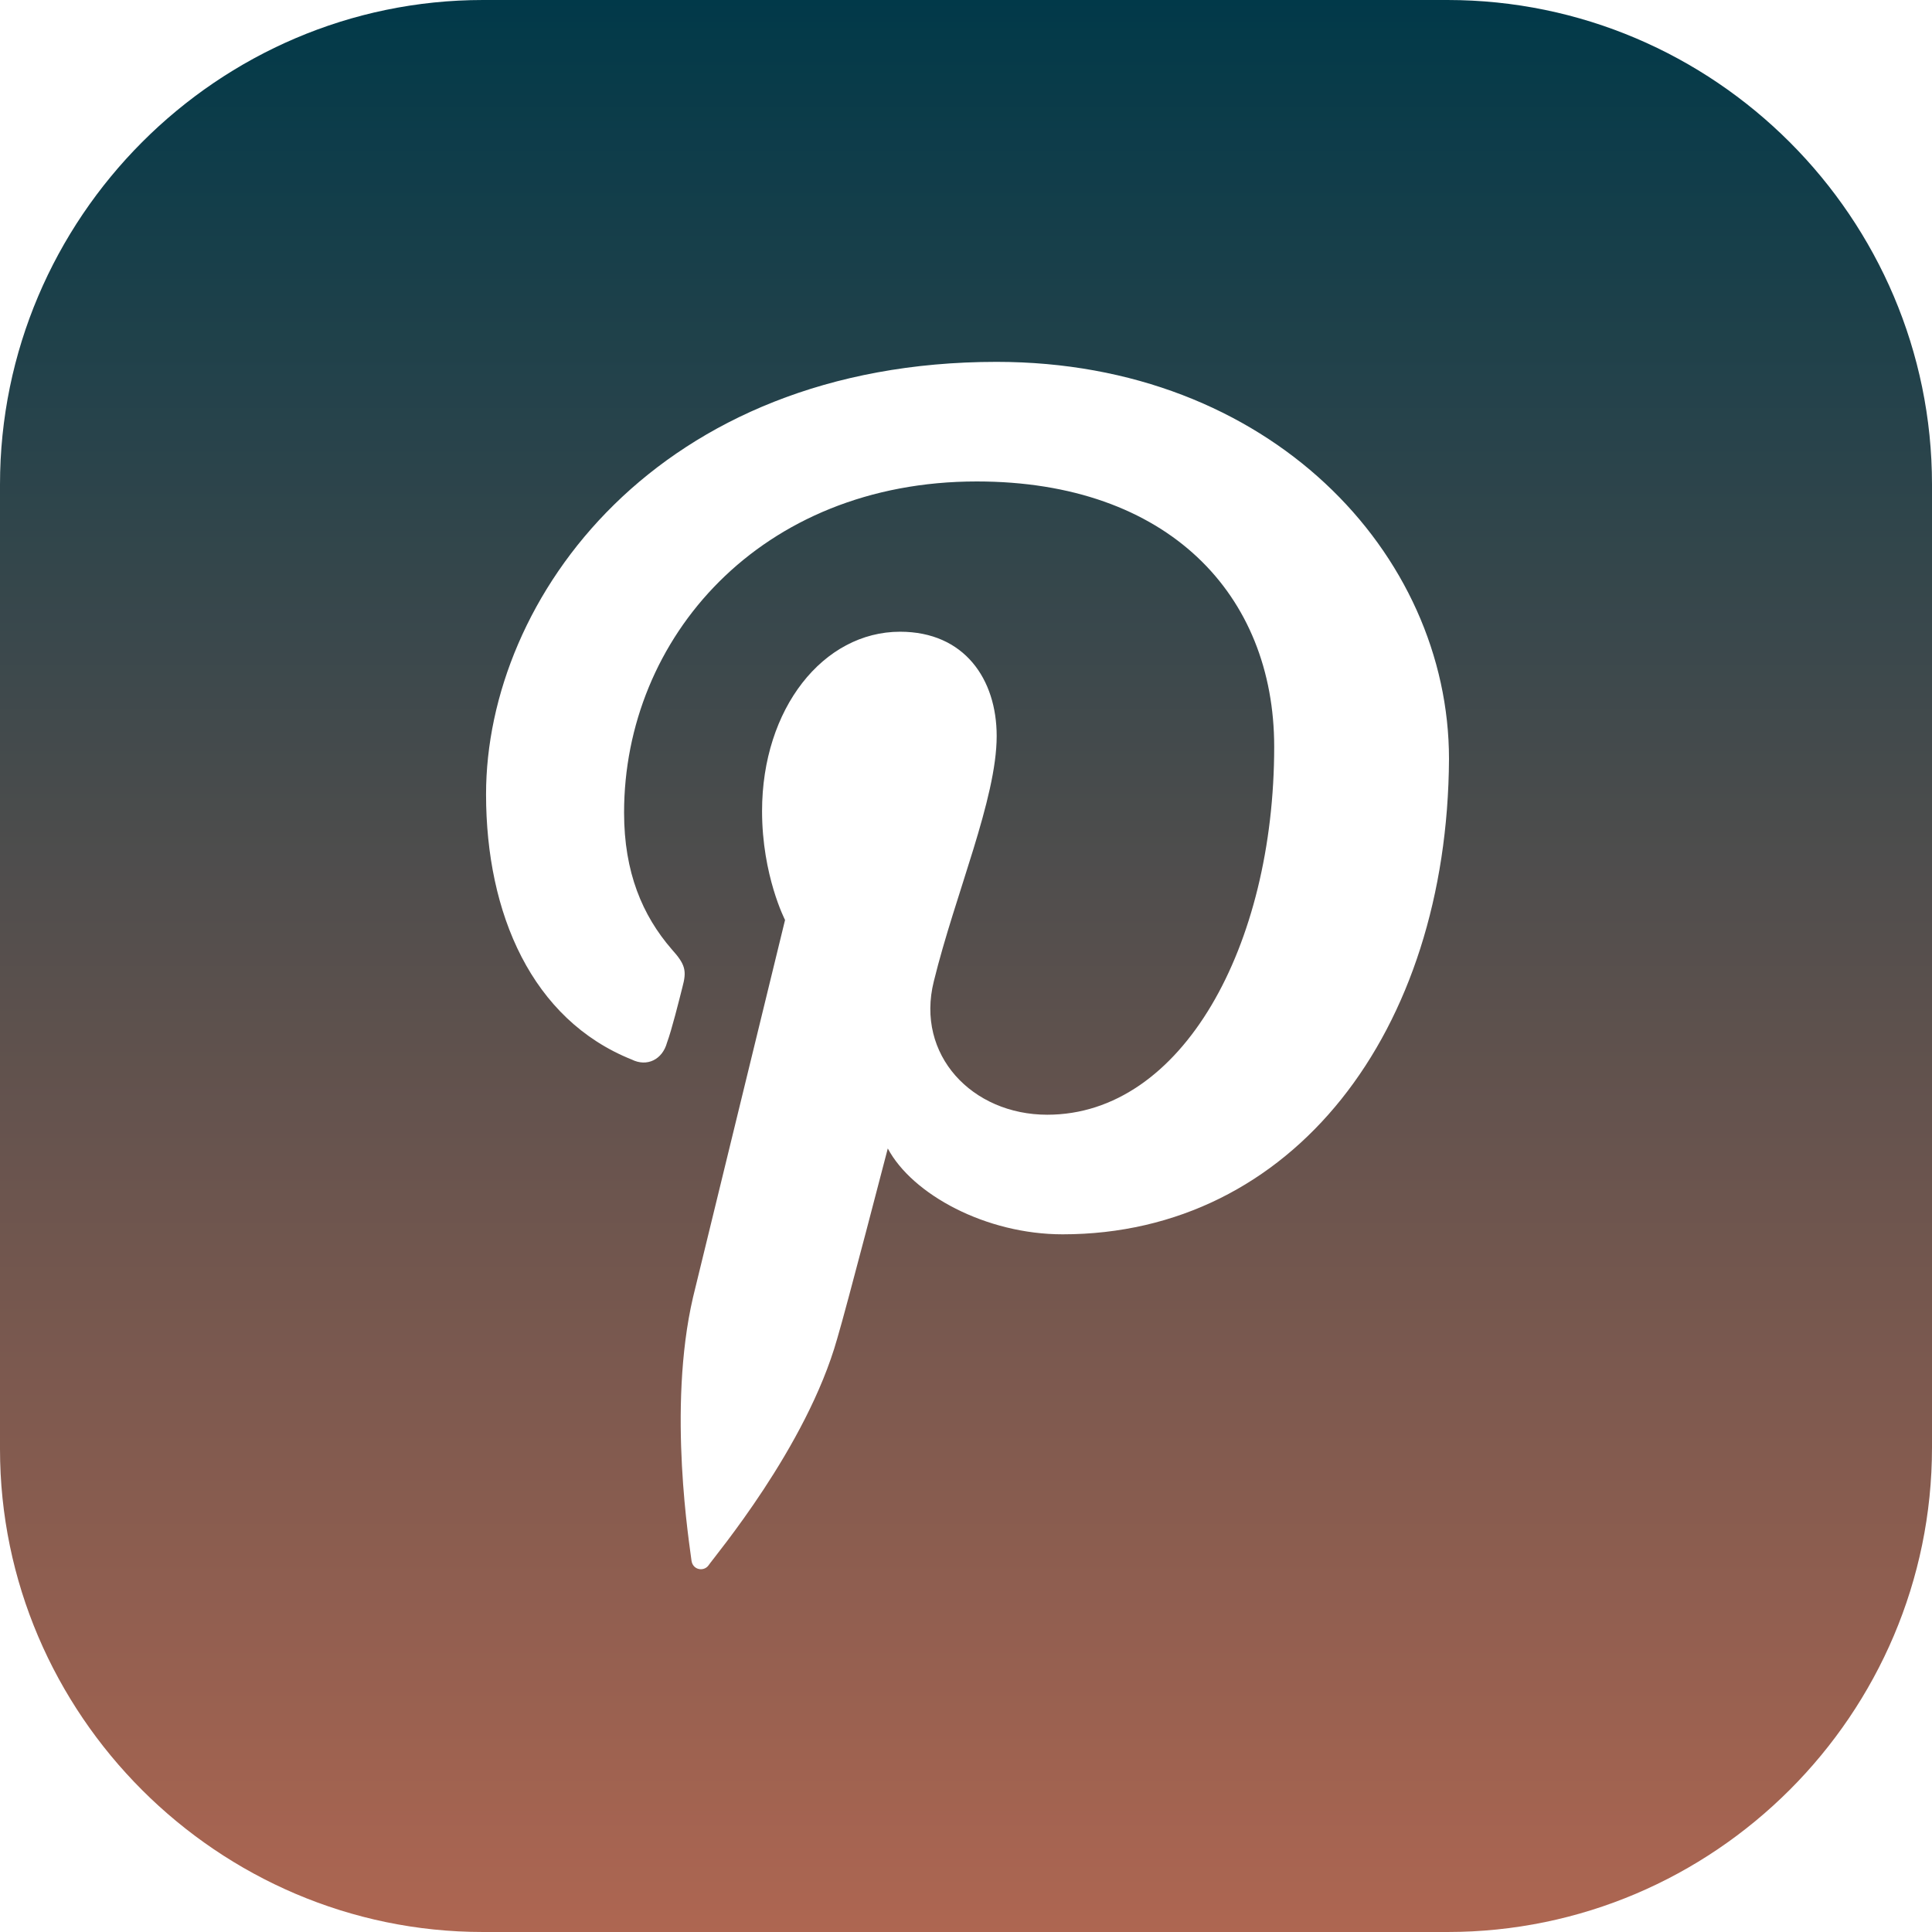 <svg width="50" height="50" viewBox="0 0 50 50" fill="none" xmlns="http://www.w3.org/2000/svg">
<path d="M37.46 0H12.5C5.635 0 0 5.635 0 12.54V37.5C0 44.365 5.635 50 12.5 50H37.46C44.365 50 50 44.365 50 37.46V12.54C50 5.635 44.365 0 37.46 0ZM27.5 31.944C25.516 31.944 23.611 30.913 22.976 29.722C22.976 29.722 21.905 33.849 21.667 34.643C20.873 37.46 18.492 40.278 18.333 40.516C18.214 40.675 17.936 40.635 17.897 40.397C17.857 40.04 17.262 36.468 17.936 33.571C18.294 32.103 20.317 23.809 20.317 23.809C20.317 23.809 19.722 22.659 19.722 20.992C19.722 18.333 21.309 16.349 23.294 16.349C24.96 16.349 25.794 17.579 25.794 19.048C25.794 20.675 24.722 23.135 24.167 25.397C23.691 27.302 25.159 28.849 27.103 28.849C30.595 28.849 32.976 24.484 32.976 19.325C32.976 15.397 30.238 12.46 25.278 12.46C19.683 12.46 16.151 16.508 16.151 21.032C16.151 22.579 16.627 23.691 17.381 24.564C17.738 24.96 17.778 25.119 17.659 25.556C17.579 25.873 17.381 26.667 17.262 26.984C17.143 27.421 16.746 27.619 16.349 27.421C13.77 26.389 12.579 23.651 12.579 20.556C12.579 15.476 17.024 9.365 25.794 9.365C32.857 9.365 37.5 14.325 37.5 19.643C37.46 26.706 33.452 31.944 27.5 31.944Z" fill="url(#paint0_linear)"/>
<defs>
<linearGradient id="paint0_linear" x1="25" y1="0" x2="25" y2="50" gradientUnits="userSpaceOnUse">
<stop stop-color="#013949"/>
<stop offset="1" stop-color="#AE6651"/>
</linearGradient>
</defs>
</svg>
